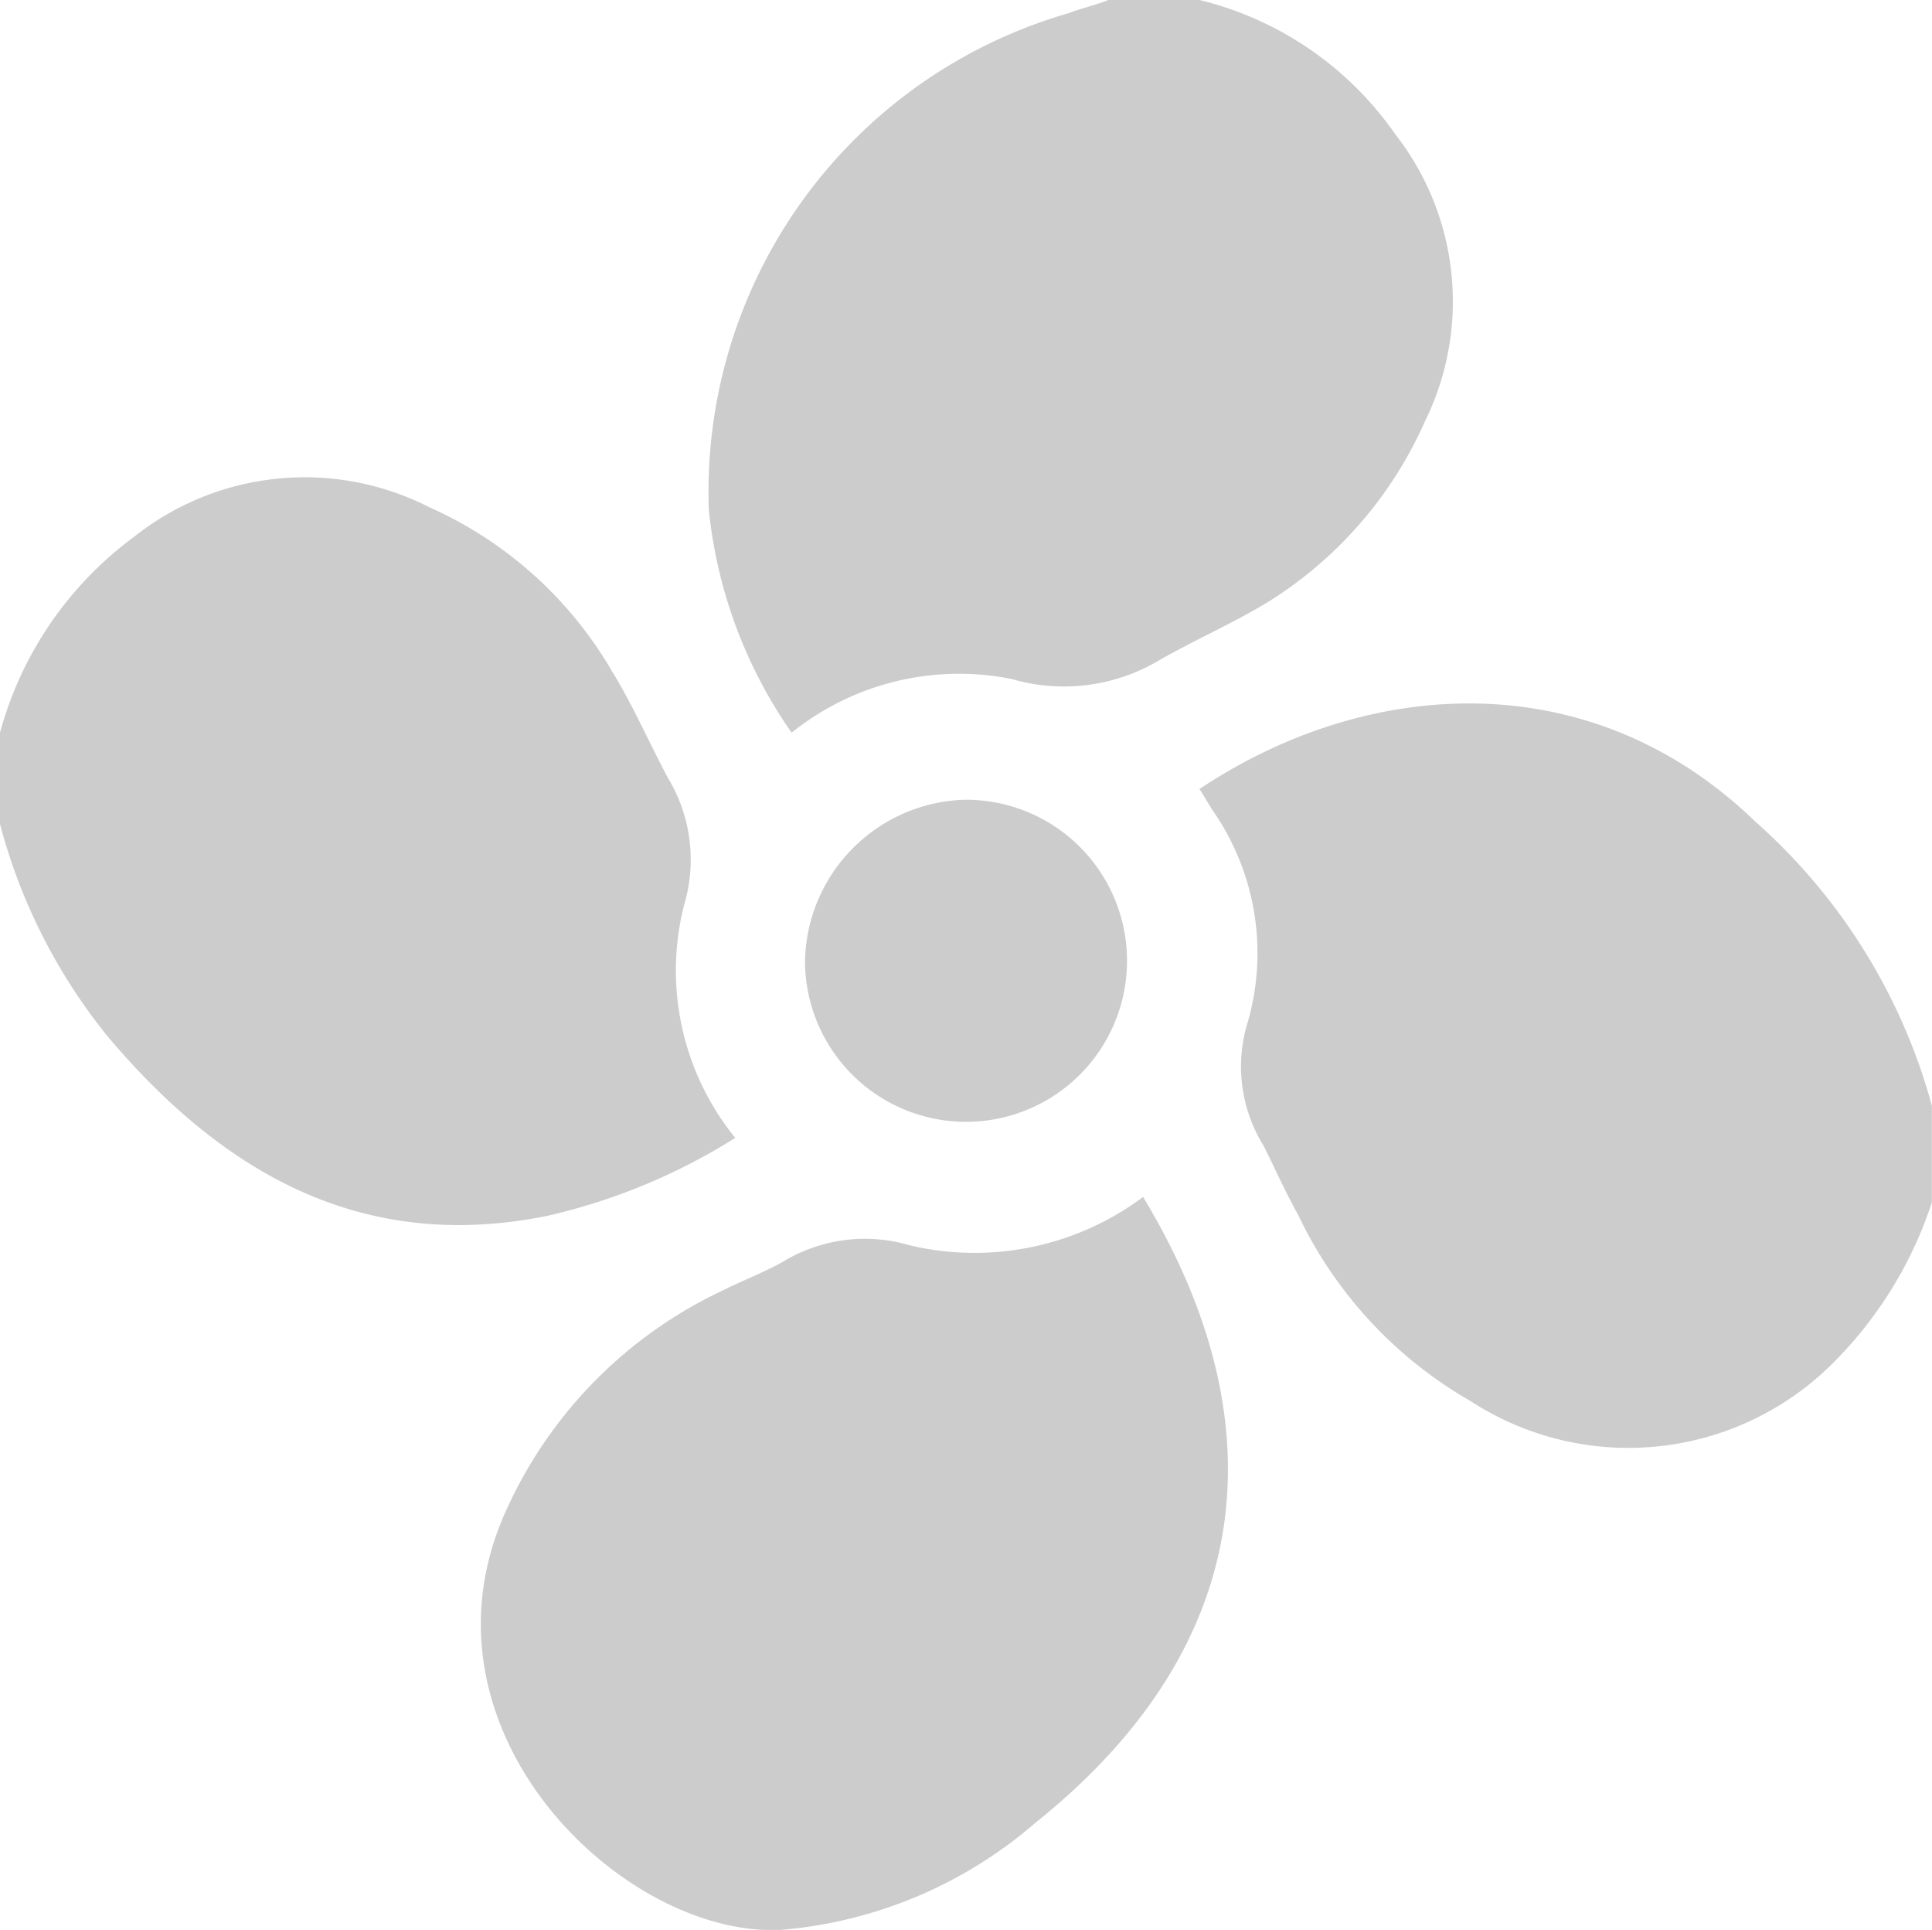 <svg xmlns="http://www.w3.org/2000/svg" width="43.547" height="43.492" viewBox="0 0 43.547 43.492"><g transform="translate(0 0.2)"><path d="M28.259,16.312a6.025,6.025,0,0,1,4.96-1.21,4.2,4.2,0,0,0,3.327-.423c.847-.484,1.693-.847,2.48-1.331A9.154,9.154,0,0,0,42.532,9.3a6.117,6.117,0,0,0-.665-6.472A7.542,7.542,0,0,0,37.452-.2H35.4c-.3.121-.6.181-.907.3a11.223,11.223,0,0,0-8.1,11.189A10.647,10.647,0,0,0,28.259,16.312Z" transform="translate(-10.416)" fill="#ccc"></path><path d="M57.22,28.664C53.53,25.1,48.51,25.4,44.7,27.939c.121.181.181.3.3.484a5.621,5.621,0,0,1,.786,4.778,3.384,3.384,0,0,0,.363,2.782c.242.484.484,1.028.786,1.573a9.563,9.563,0,0,0,3.871,4.173,6.523,6.523,0,0,0,8.286-.968,9.108,9.108,0,0,0,2.117-3.508V35.075A13.17,13.17,0,0,0,57.22,28.664Z" transform="translate(-17.665 -10.357)" fill="#ccc"></path><path d="M16.572,32.474a5.986,5.986,0,0,1-1.149-5.262,3.559,3.559,0,0,0-.363-2.843c-.423-.786-.786-1.633-1.27-2.419a8.989,8.989,0,0,0-4.113-3.689,6.183,6.183,0,0,0-6.653.665A8.125,8.125,0,0,0,0,23.341V25.4a12.764,12.764,0,0,0,2.419,4.778c2.6,3.085,5.746,4.9,9.919,4.052A13.651,13.651,0,0,0,16.572,32.474Z" transform="translate(0 -7.03)" fill="#ccc"></path><path d="M27.586,45.489a3.559,3.559,0,0,0-2.843.363c-.423.242-.907.423-1.391.665a10.03,10.03,0,0,0-4.839,4.9c-2.3,4.96,2.6,9.677,6.169,9.5a10.018,10.018,0,0,0,5.746-2.419C35.57,54.38,35.812,49.3,32.848,44.4A6.354,6.354,0,0,1,27.586,45.489Z" transform="translate(-7.083 -17.625)" fill="#ccc"></path><path d="M30,33.229A3.629,3.629,0,1,0,33.568,29.6,3.71,3.71,0,0,0,30,33.229Z" transform="translate(-11.855 -11.776)" fill="#ccc"></path></g></svg>